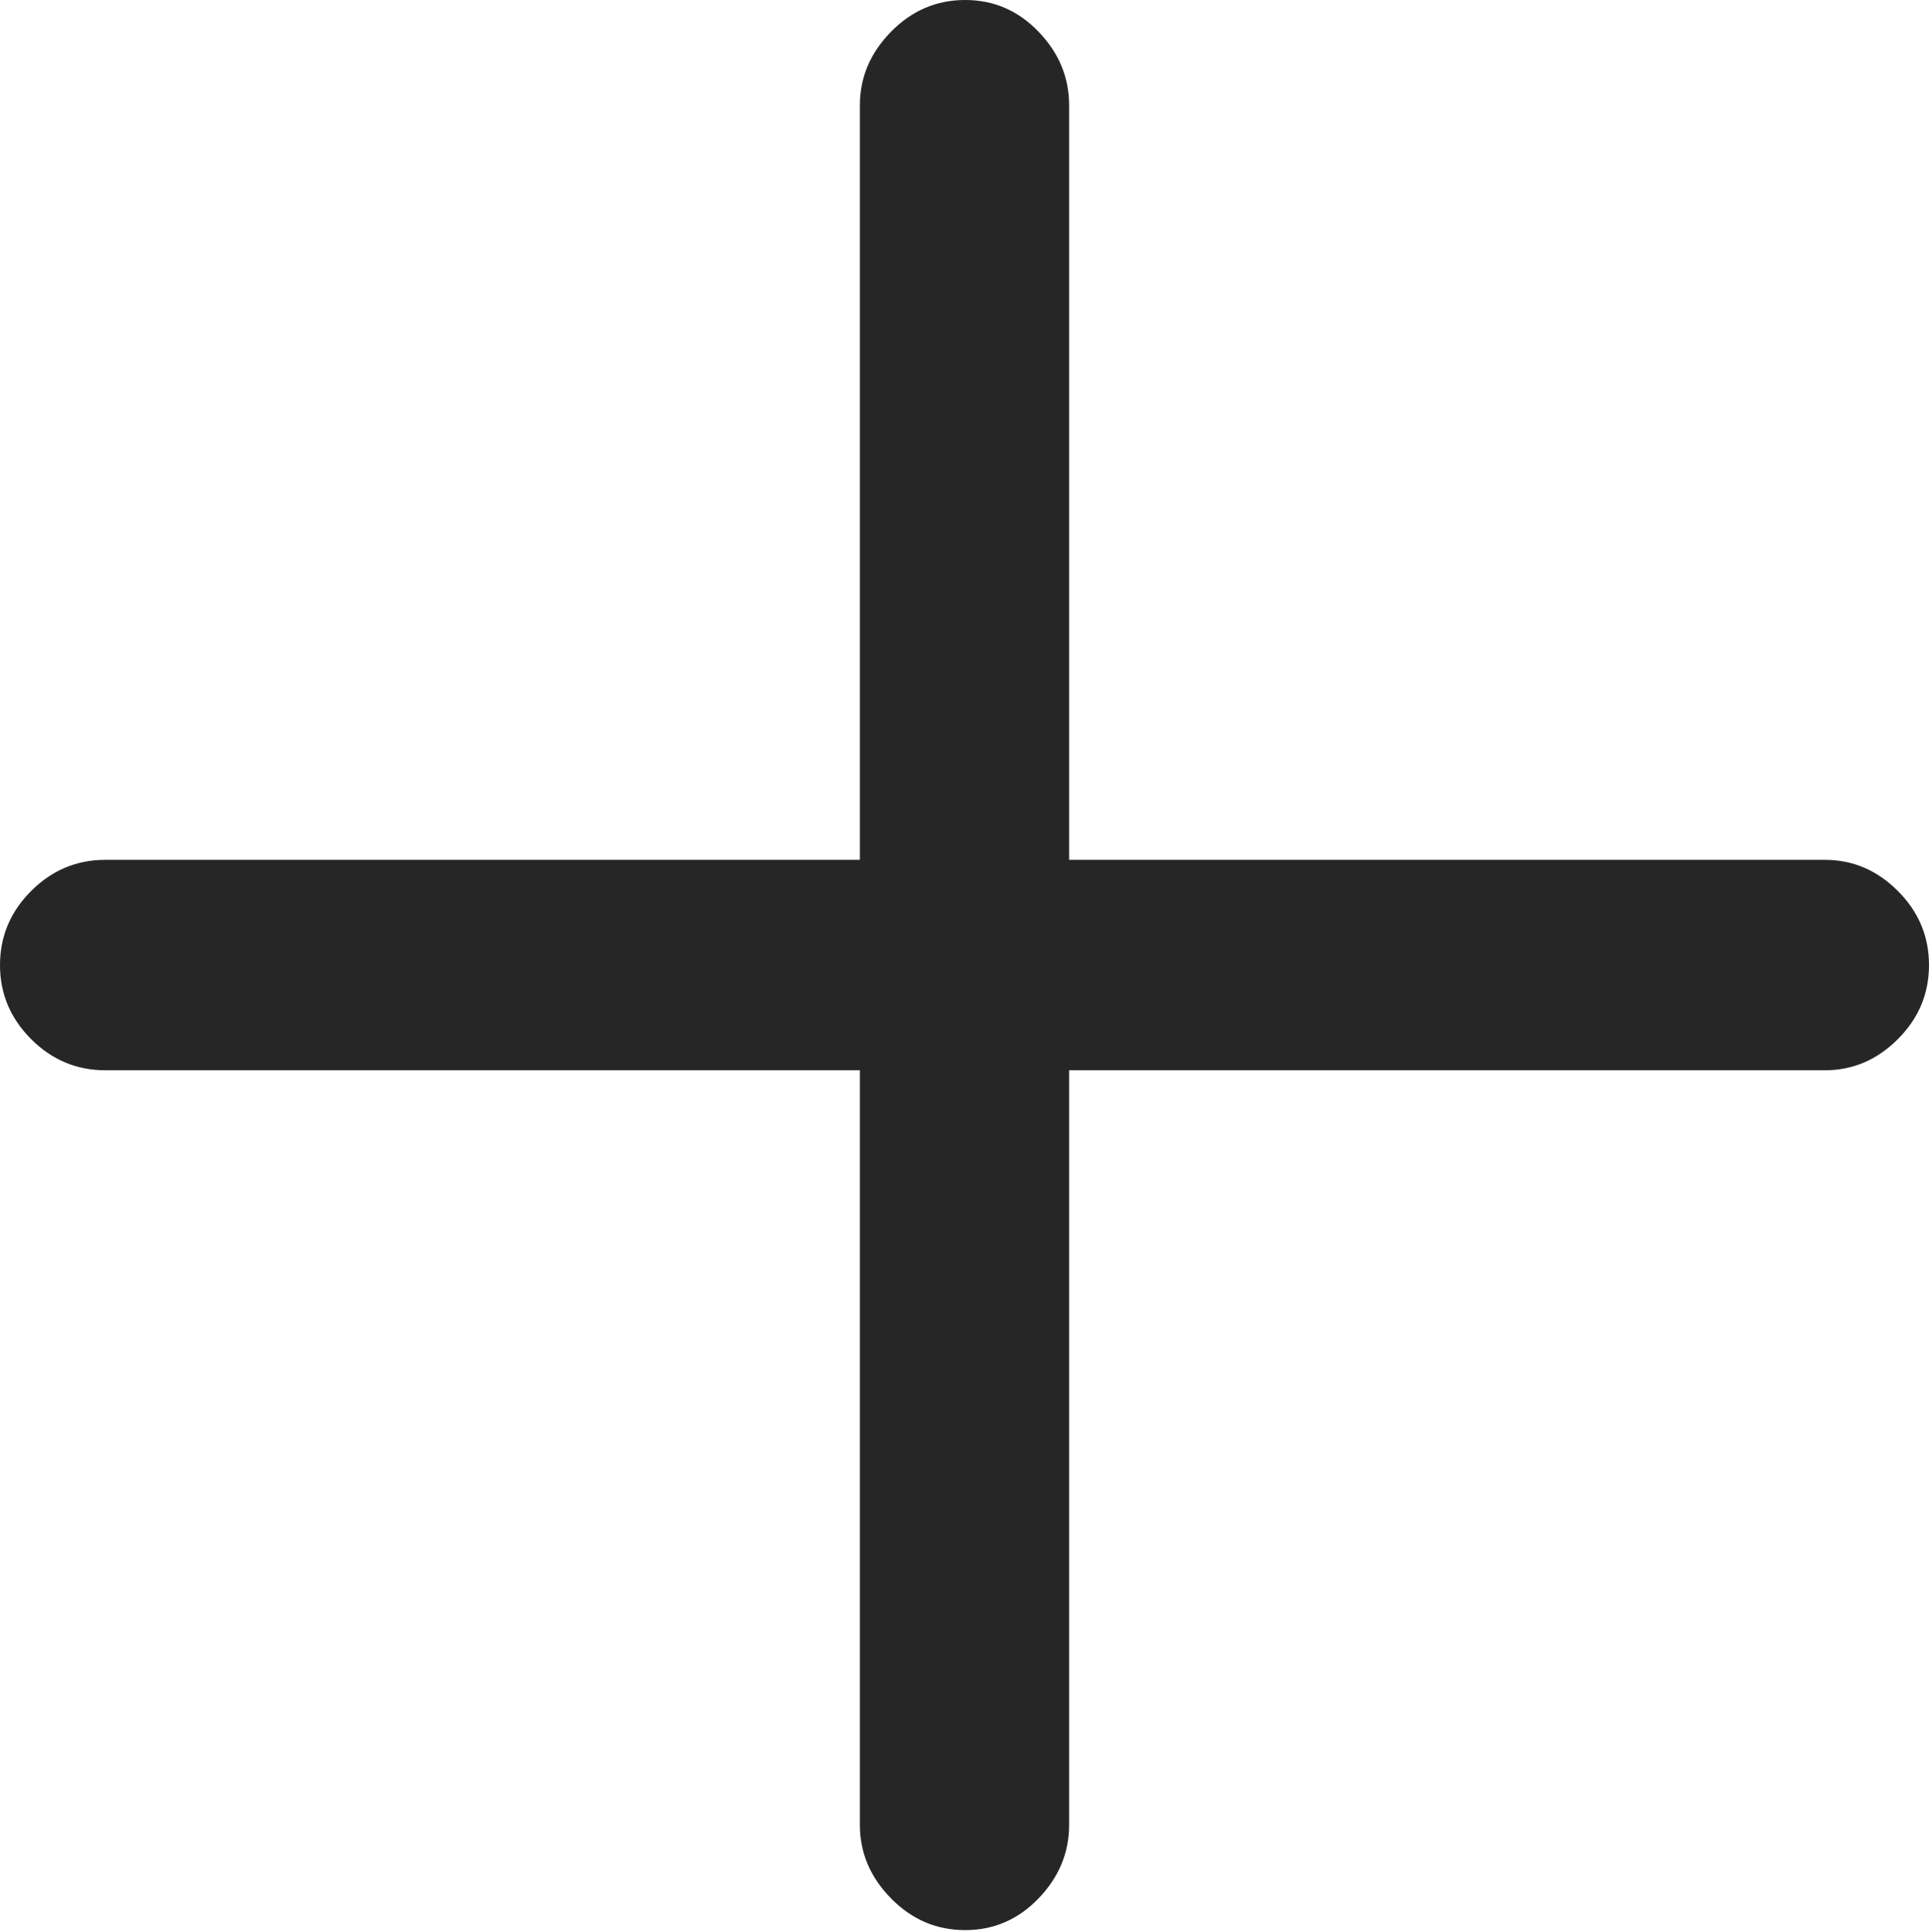 <?xml version="1.0" encoding="UTF-8"?>
<!--Generator: Apple Native CoreSVG 175-->
<!DOCTYPE svg
PUBLIC "-//W3C//DTD SVG 1.1//EN"
       "http://www.w3.org/Graphics/SVG/1.1/DTD/svg11.dtd">
<svg version="1.1" xmlns="http://www.w3.org/2000/svg" xmlns:xlink="http://www.w3.org/1999/xlink" width="16.107" height="16.13">
 <g>
  <rect height="16.13" opacity="0" width="16.107" x="0" y="0"/>
  <path d="M0 8.059Q0 8.417 0.26 8.677Q0.52 8.937 0.879 8.937L7.18 8.937L7.18 15.239Q7.18 15.587 7.44 15.852Q7.7 16.117 8.059 16.117Q8.417 16.117 8.672 15.852Q8.927 15.587 8.927 15.239L8.927 8.937L15.239 8.937Q15.587 8.937 15.847 8.677Q16.107 8.417 16.107 8.059Q16.107 7.7 15.847 7.44Q15.587 7.18 15.239 7.18L8.927 7.18L8.927 0.879Q8.927 0.53 8.672 0.265Q8.417 1.77636e-15 8.059 1.77636e-15Q7.7 1.77636e-15 7.44 0.265Q7.18 0.53 7.18 0.879L7.18 7.18L0.879 7.18Q0.52 7.18 0.26 7.44Q0 7.7 0 8.059Z" fill="rgba(0,0,0,0.85)"/>
 </g>
</svg>
